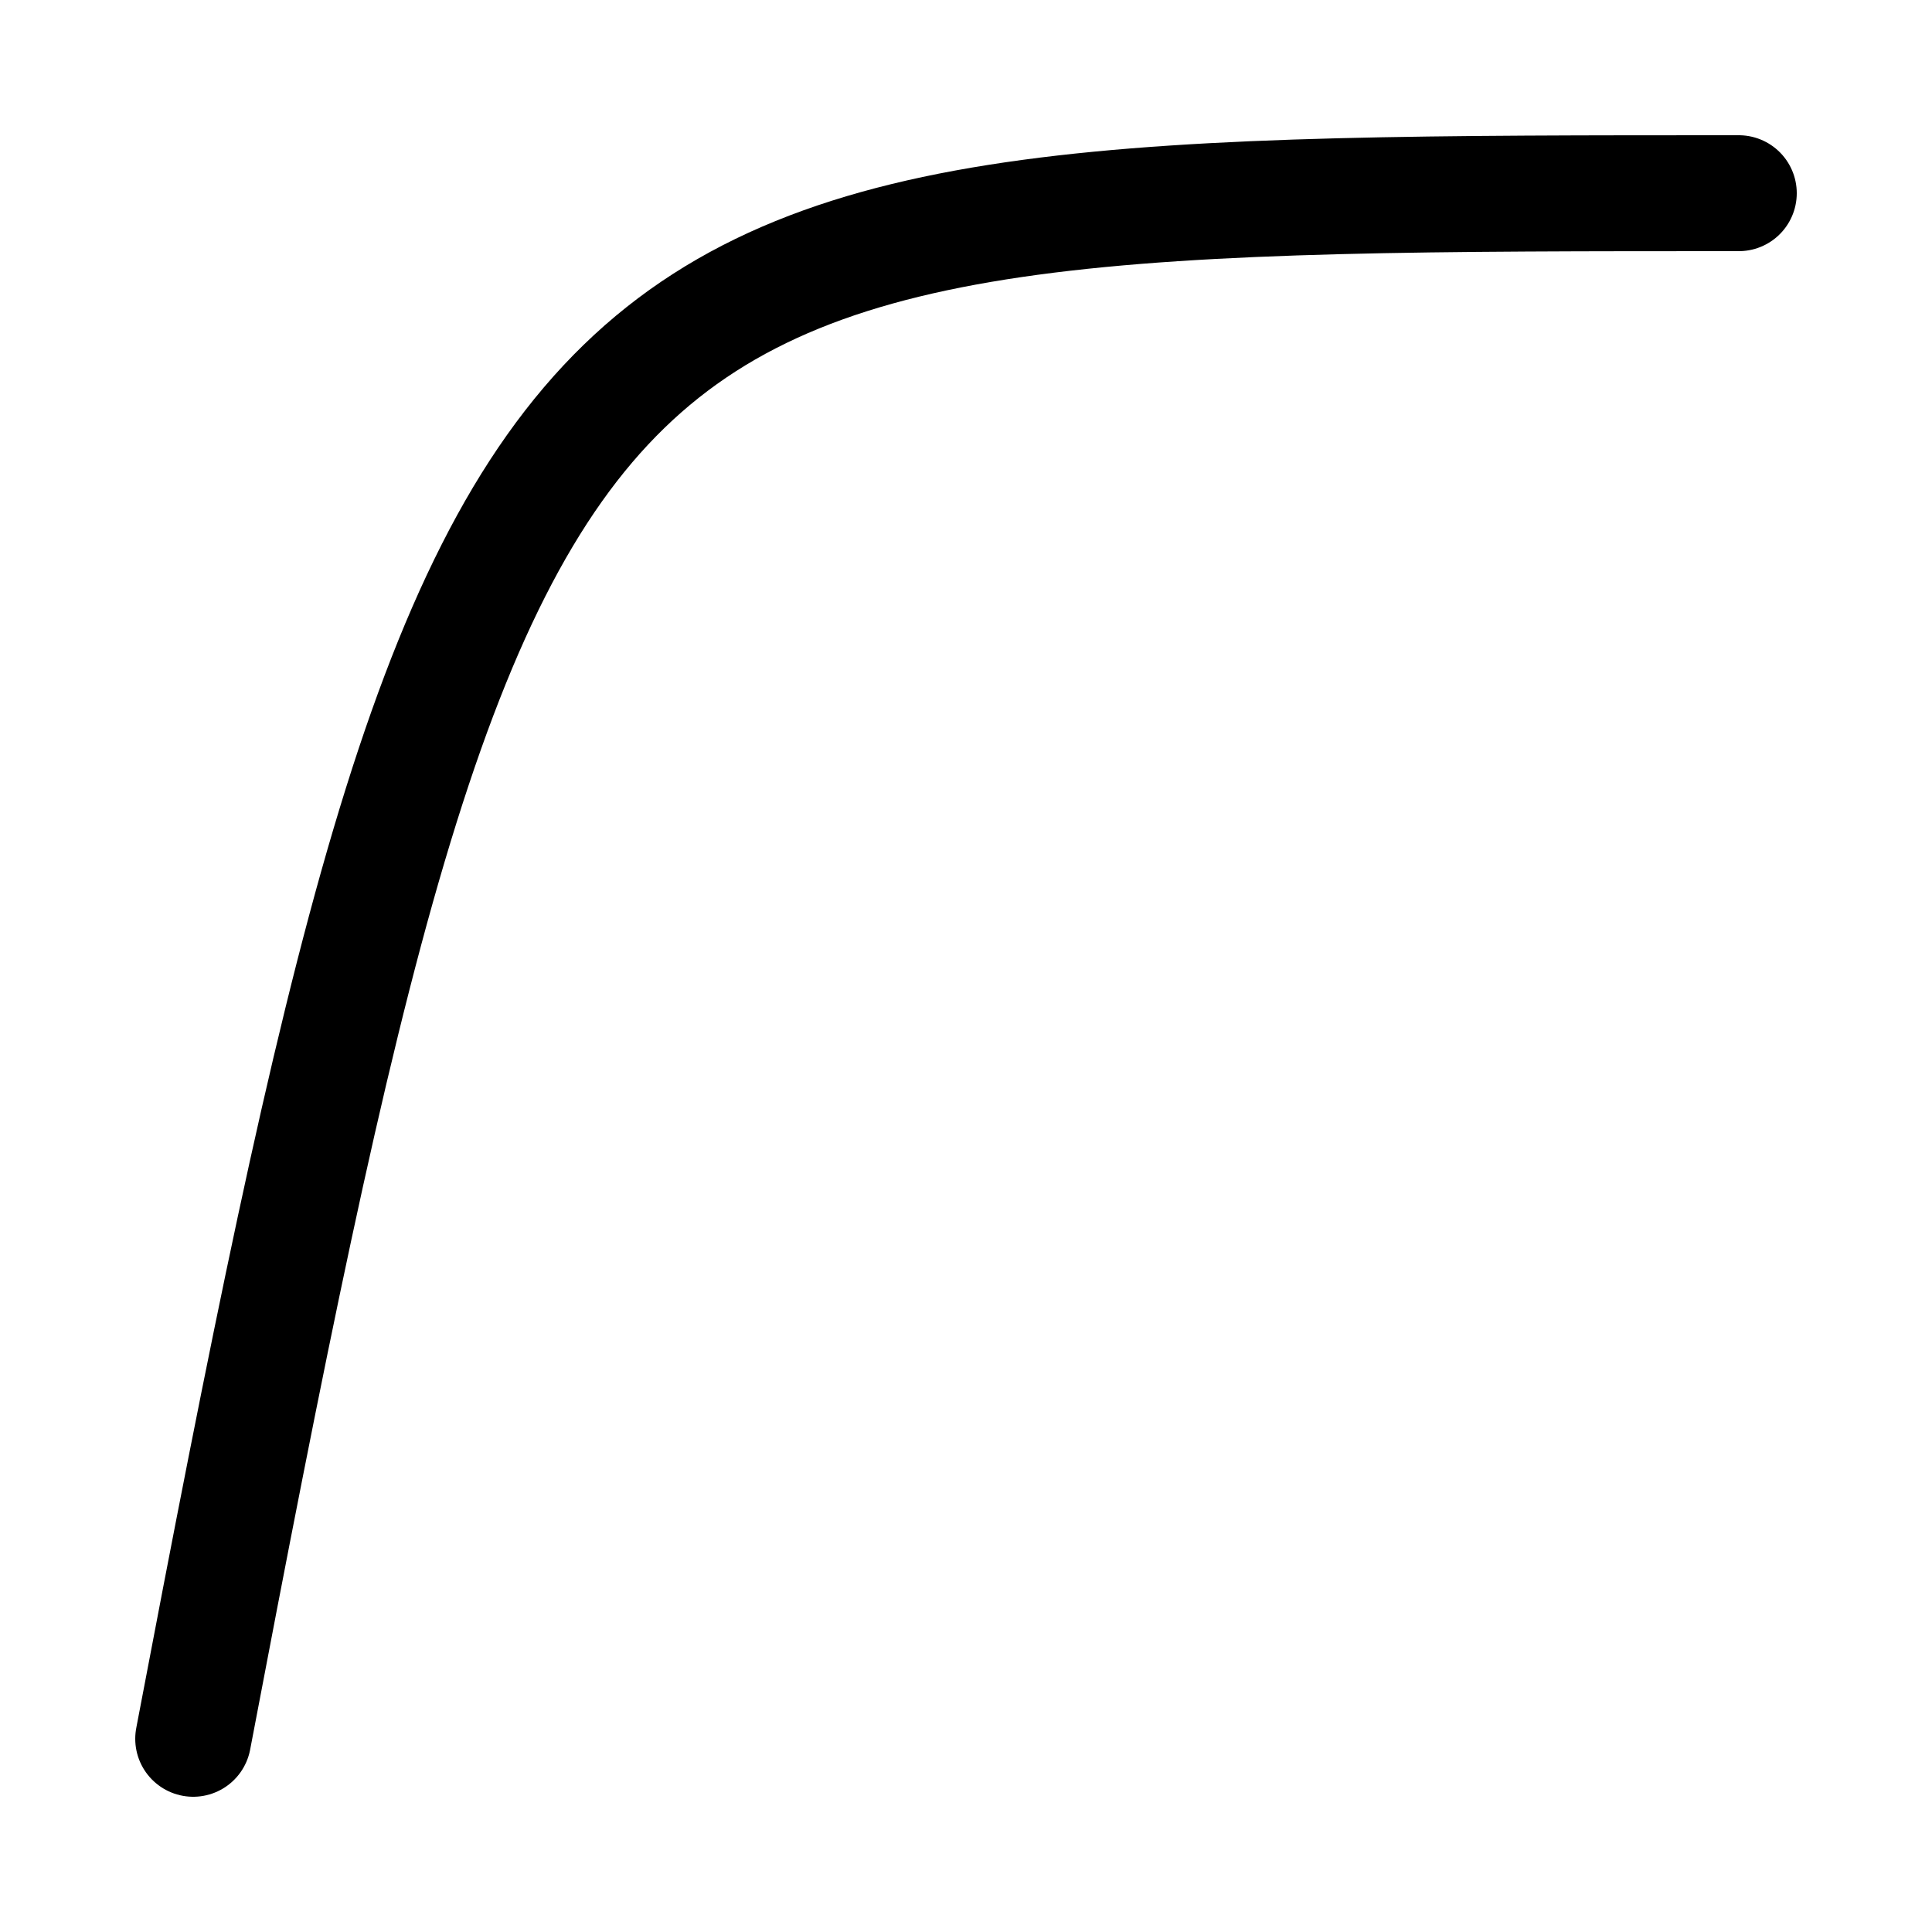 <svg width="100" height="100" viewBox="0 0 100 100" fill="none" xmlns="http://www.w3.org/2000/svg">
<path d="M10 90C25.2 10 27.6 10 90 10" stroke="currentColor" stroke-width="6" stroke-linecap="round"/>
</svg>
